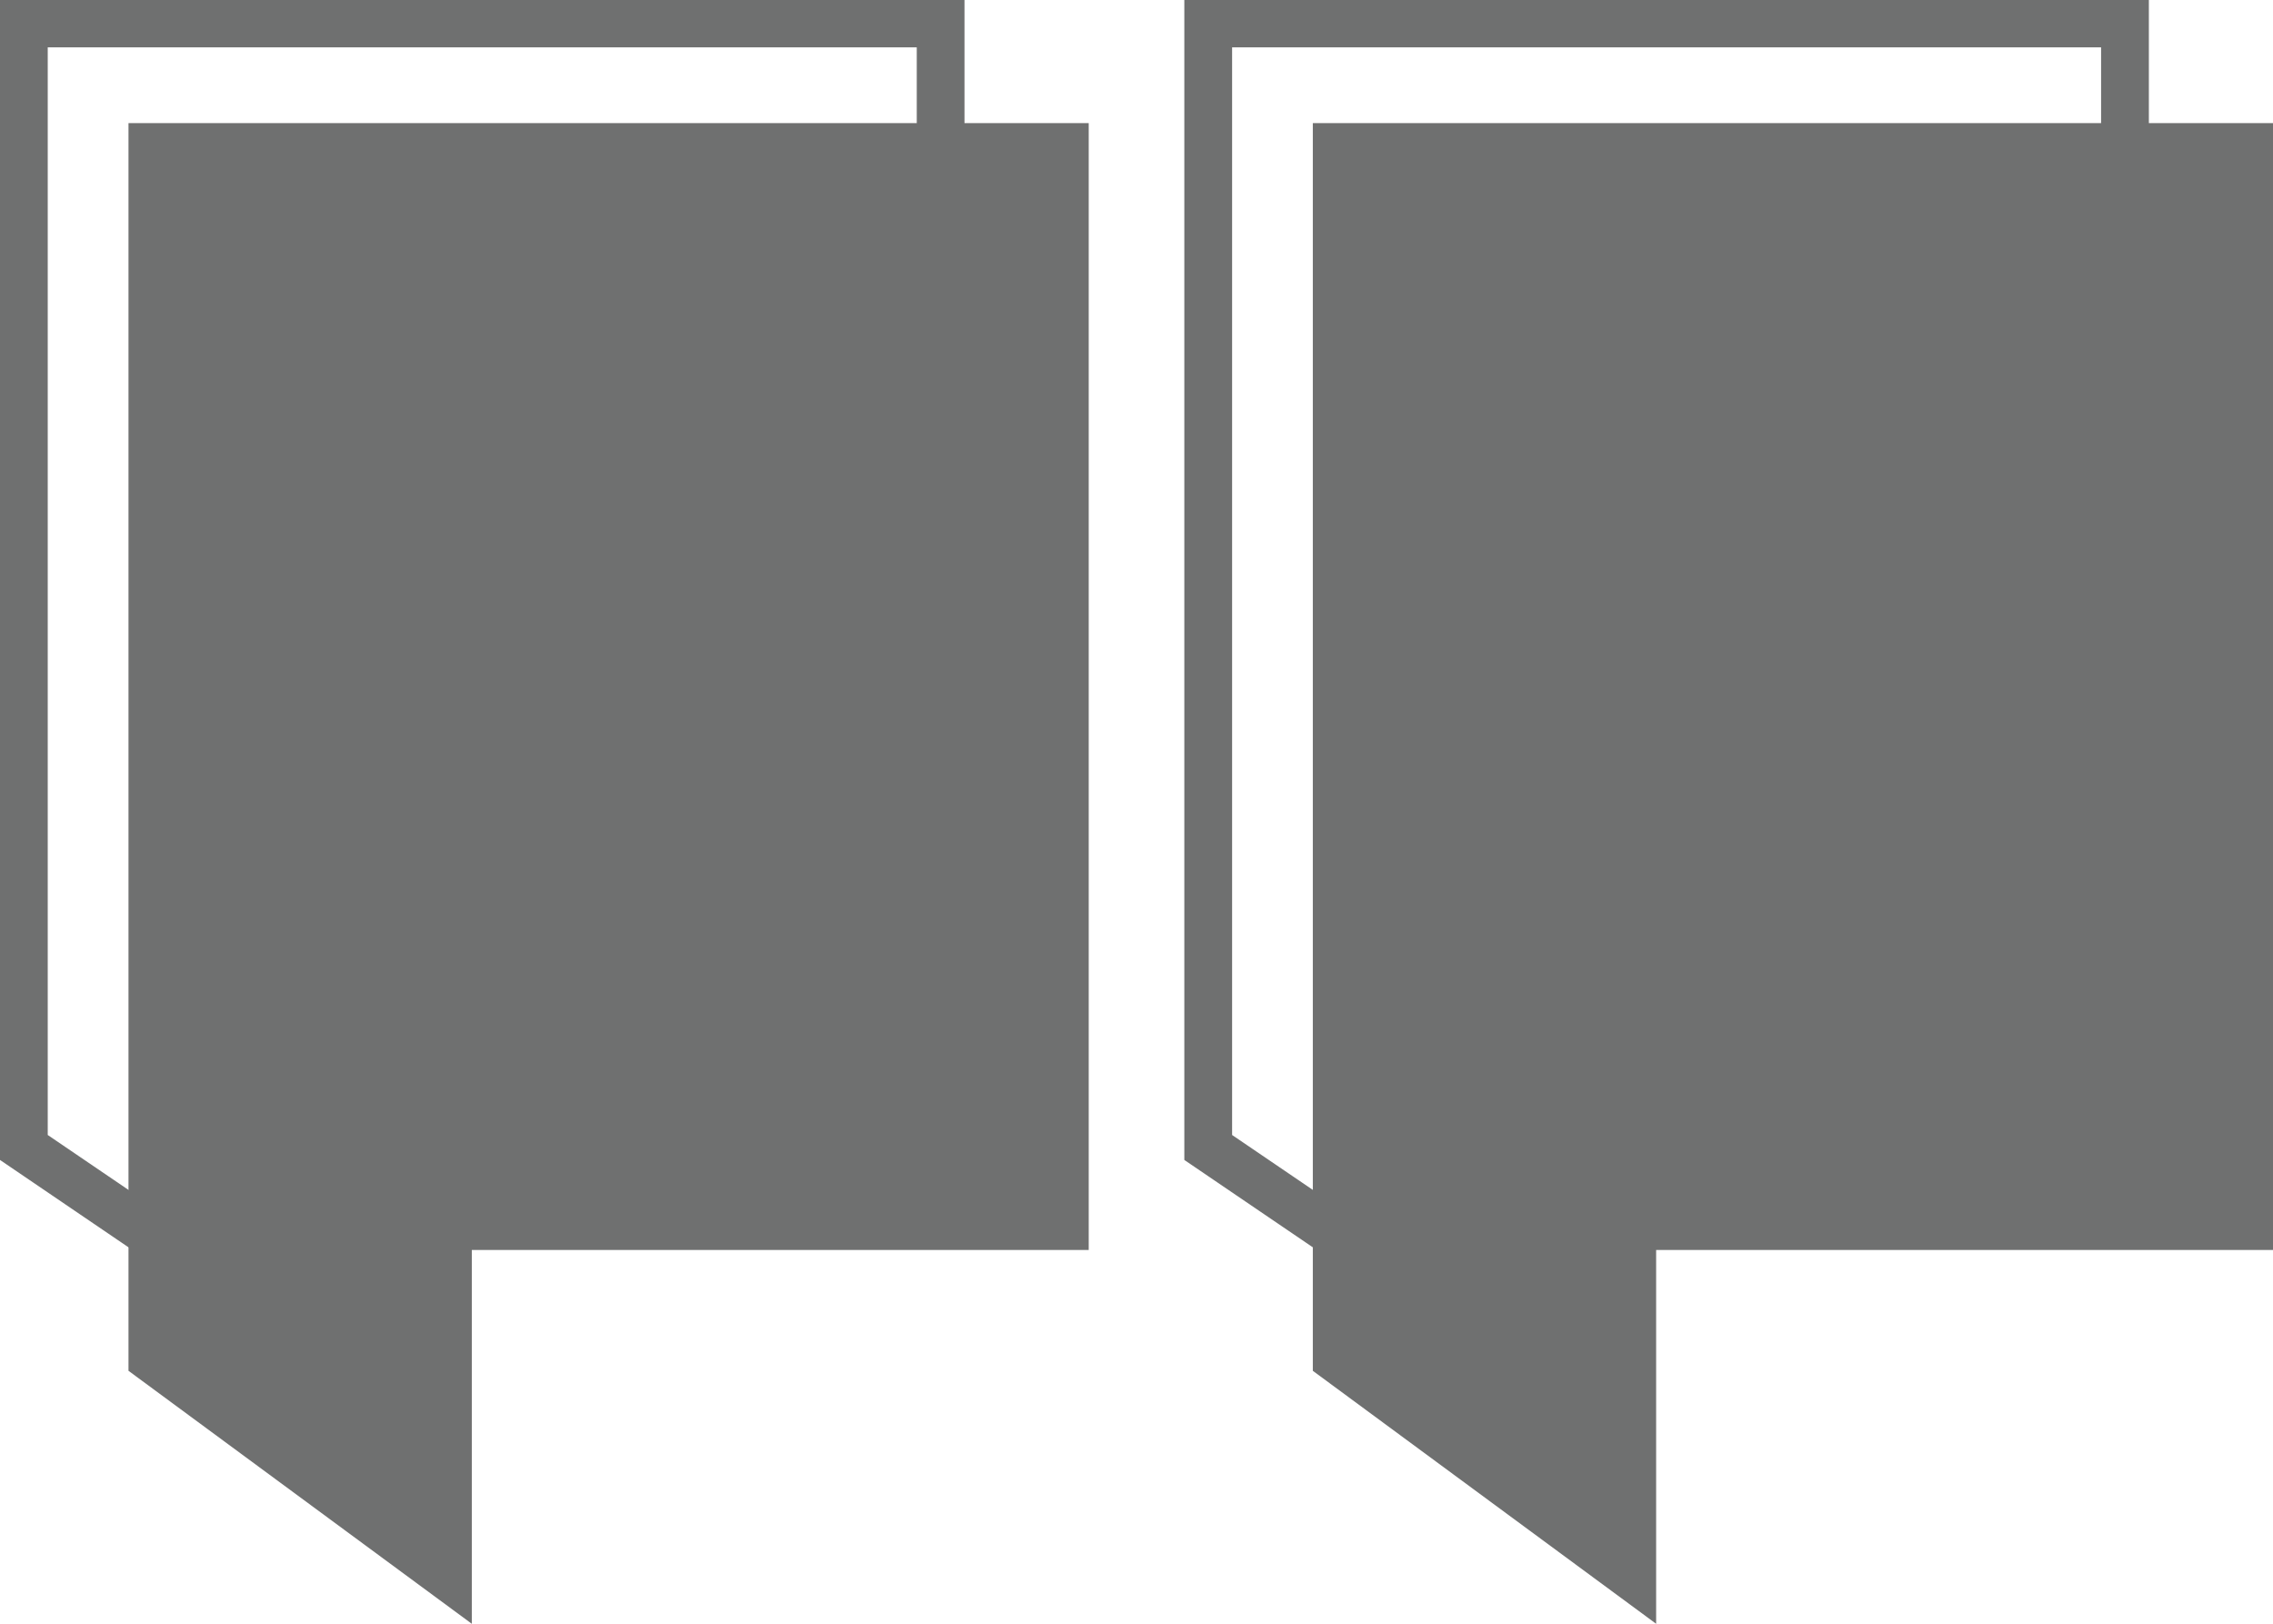 <svg width="49" height="35" viewBox="0 0 49 35" fill="none" xmlns="http://www.w3.org/2000/svg">
<path fill-rule="evenodd" clip-rule="evenodd" d="M0 0H20.792V22.595H7.432V30.055L0 25.003V0ZM1.029 1.021V24.465L6.402 28.118V21.574H19.763V1.021H1.029Z" fill="#6F7070"/>
<path d="M22.956 3.164H3.285V29.291L9.657 33.985V26.433H22.956V3.164Z" fill="#6F7070"/>
<path fill-rule="evenodd" clip-rule="evenodd" d="M2.77 2.654H23.47V26.944H10.171V35.001L2.77 29.548V2.654ZM3.799 3.675V29.035L9.142 32.971V25.923H22.44V3.675H3.799Z" fill="#6F7070"/>
<path fill-rule="evenodd" clip-rule="evenodd" d="M25.531 0H46.324V22.595H32.963V30.055L25.531 25.003V0ZM26.561 1.021V24.465L31.933 28.118V21.574H45.294V1.021H26.561Z" fill="#6F7070"/>
<path d="M48.487 3.164H28.816V29.291L35.189 33.985V26.433H48.487V3.164Z" fill="#6F7070"/>
<path fill-rule="evenodd" clip-rule="evenodd" d="M28.301 2.654H49.001V26.944H35.702V35.001L28.301 29.548V2.654ZM29.33 3.675V29.035L34.673 32.971V25.923H47.971V3.675H29.33Z" fill="#6F7070"/>
</svg>
